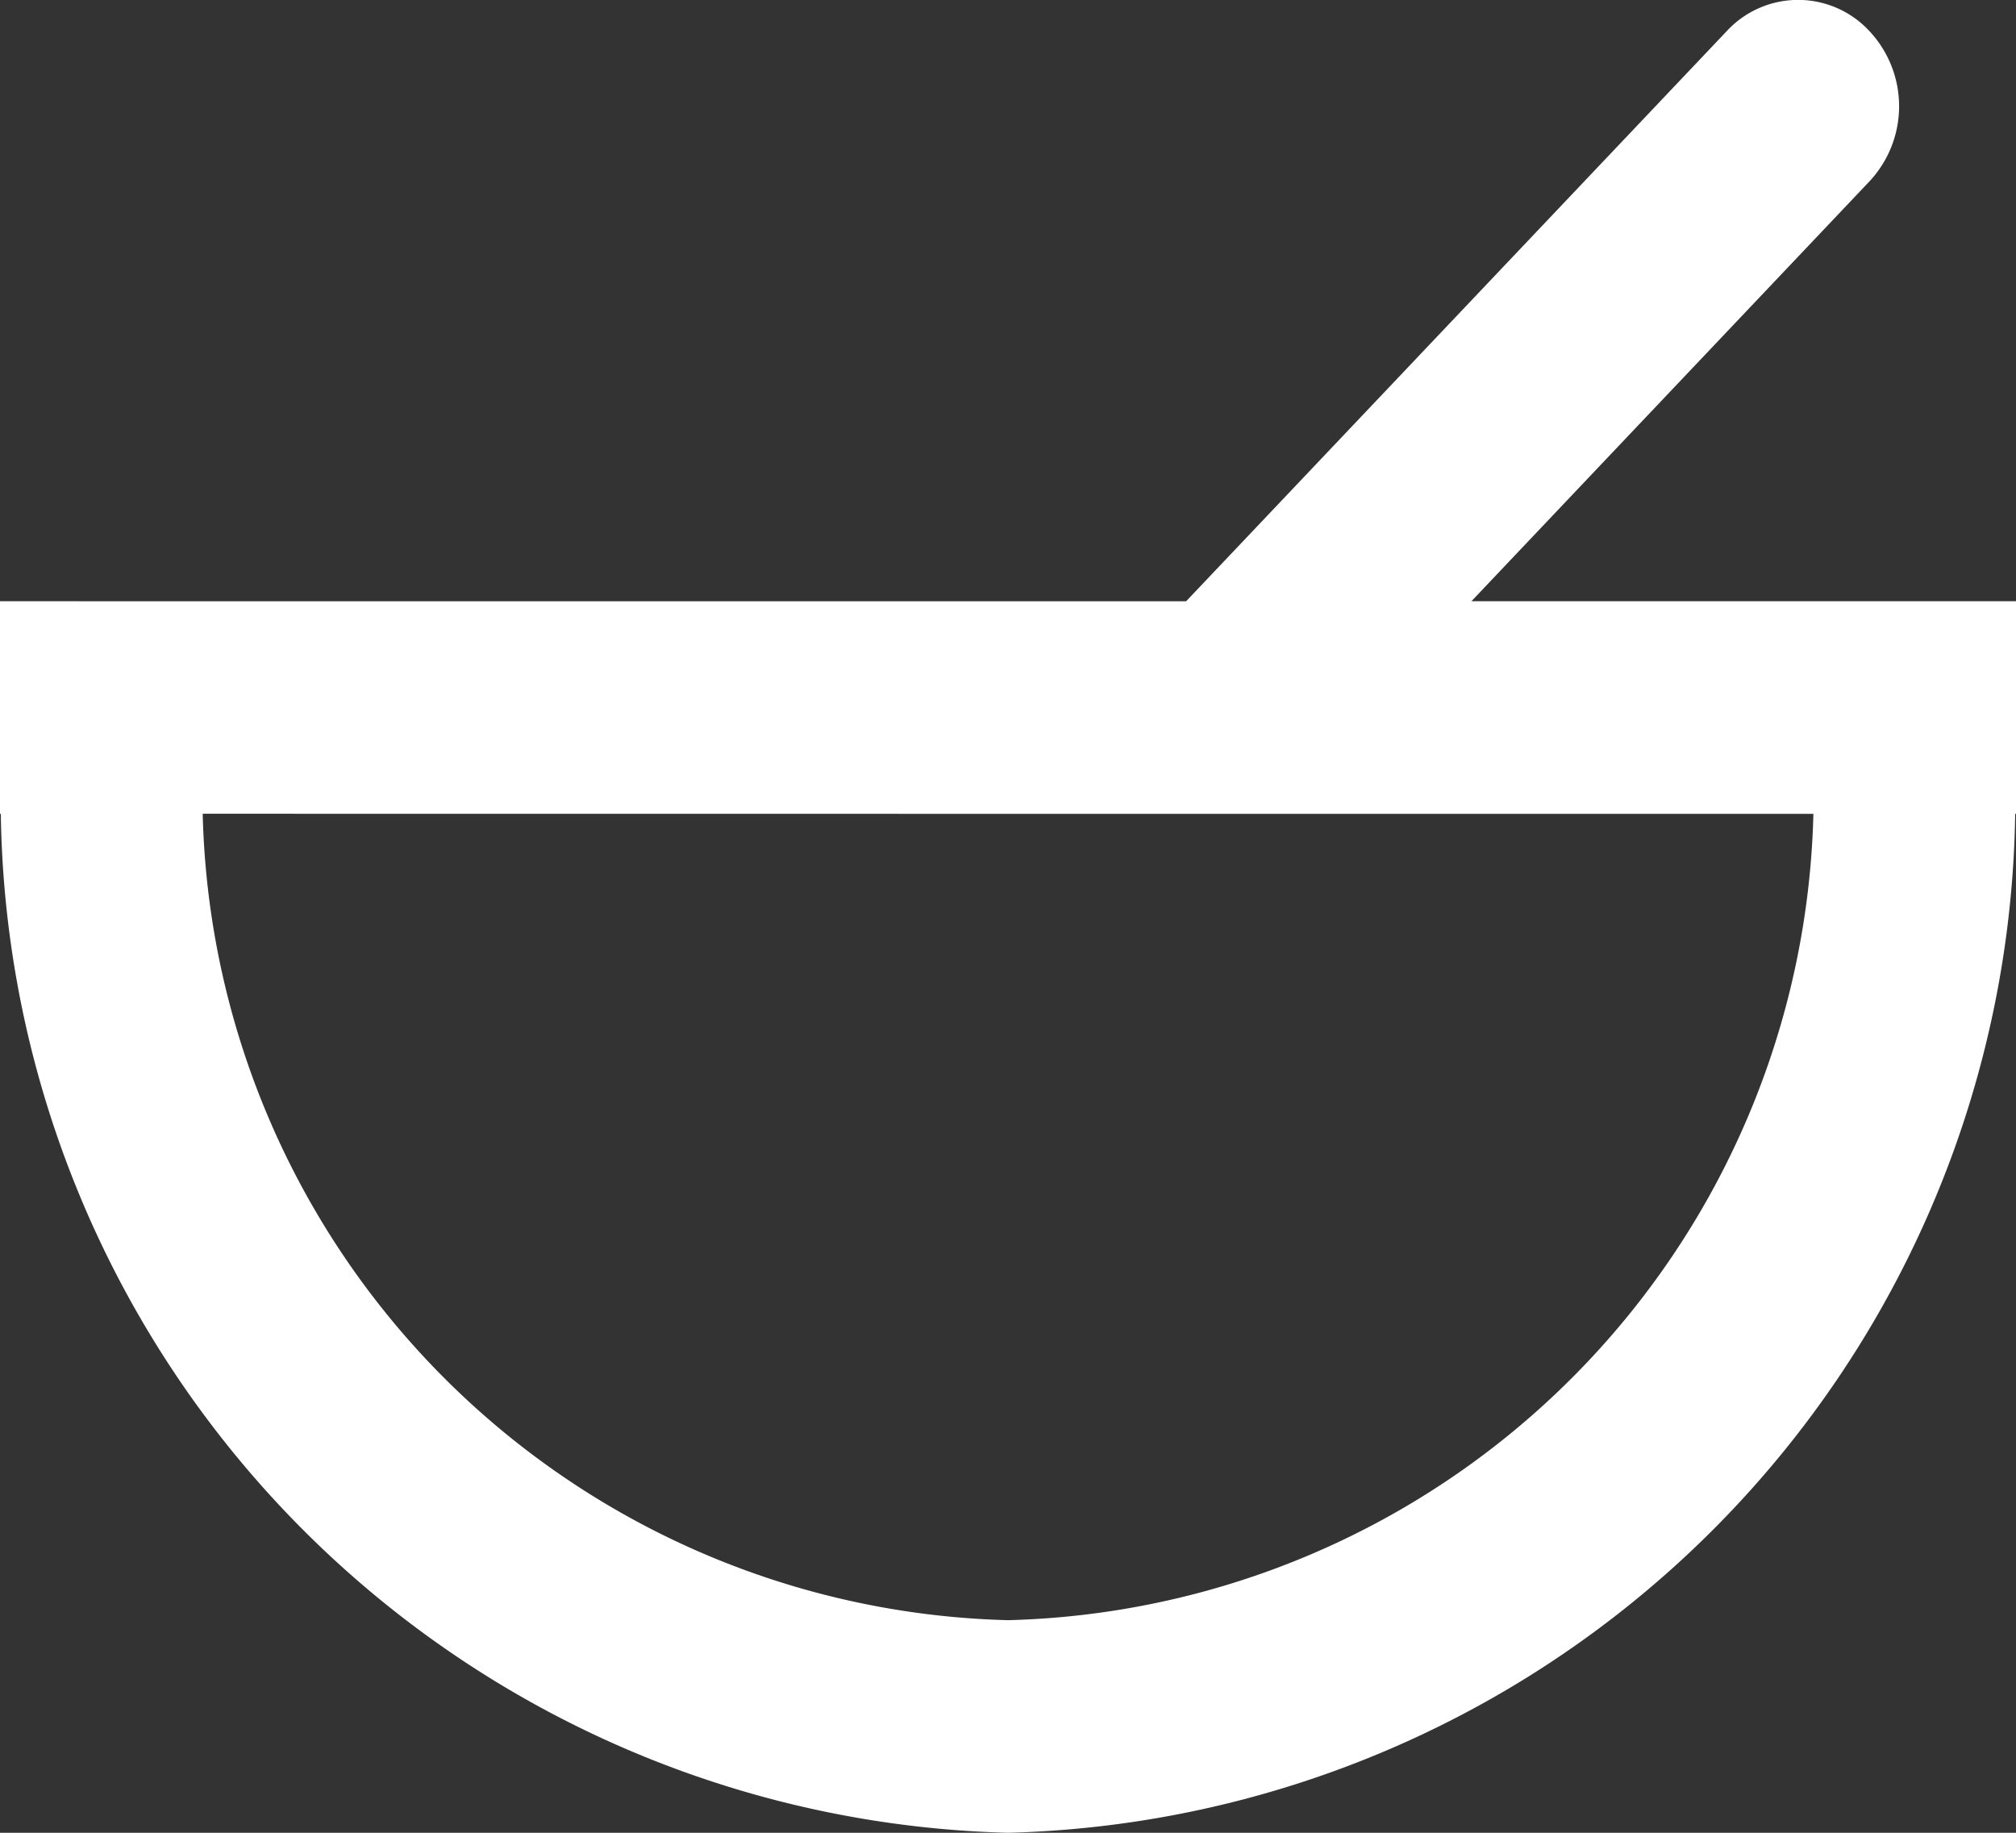 <svg xmlns="http://www.w3.org/2000/svg" width="22" height="20" viewBox="0 0 22 20">
  <rect x="0" y="0" width="22" height="20" fill="#333333" stroke="none"/>
  <path id="bowl" d="M22.4,3.718a1.06,1.06,0,0,0-1.556,0l-5.9,6.222H2v2.32h.009A11.282,11.282,0,0,0,13,23.379,11.282,11.282,0,0,0,23.991,12.26H24V9.94H18.057L22.4,5.359A1.2,1.2,0,0,0,22.4,3.718ZM15.394,12.26h6.395A9.02,9.02,0,0,1,13,21.059a9.02,9.02,0,0,1-8.788-8.8Z" transform="translate(-2 -3.379)" fill="#fff" fill-rule="evenodd"/>
</svg>
